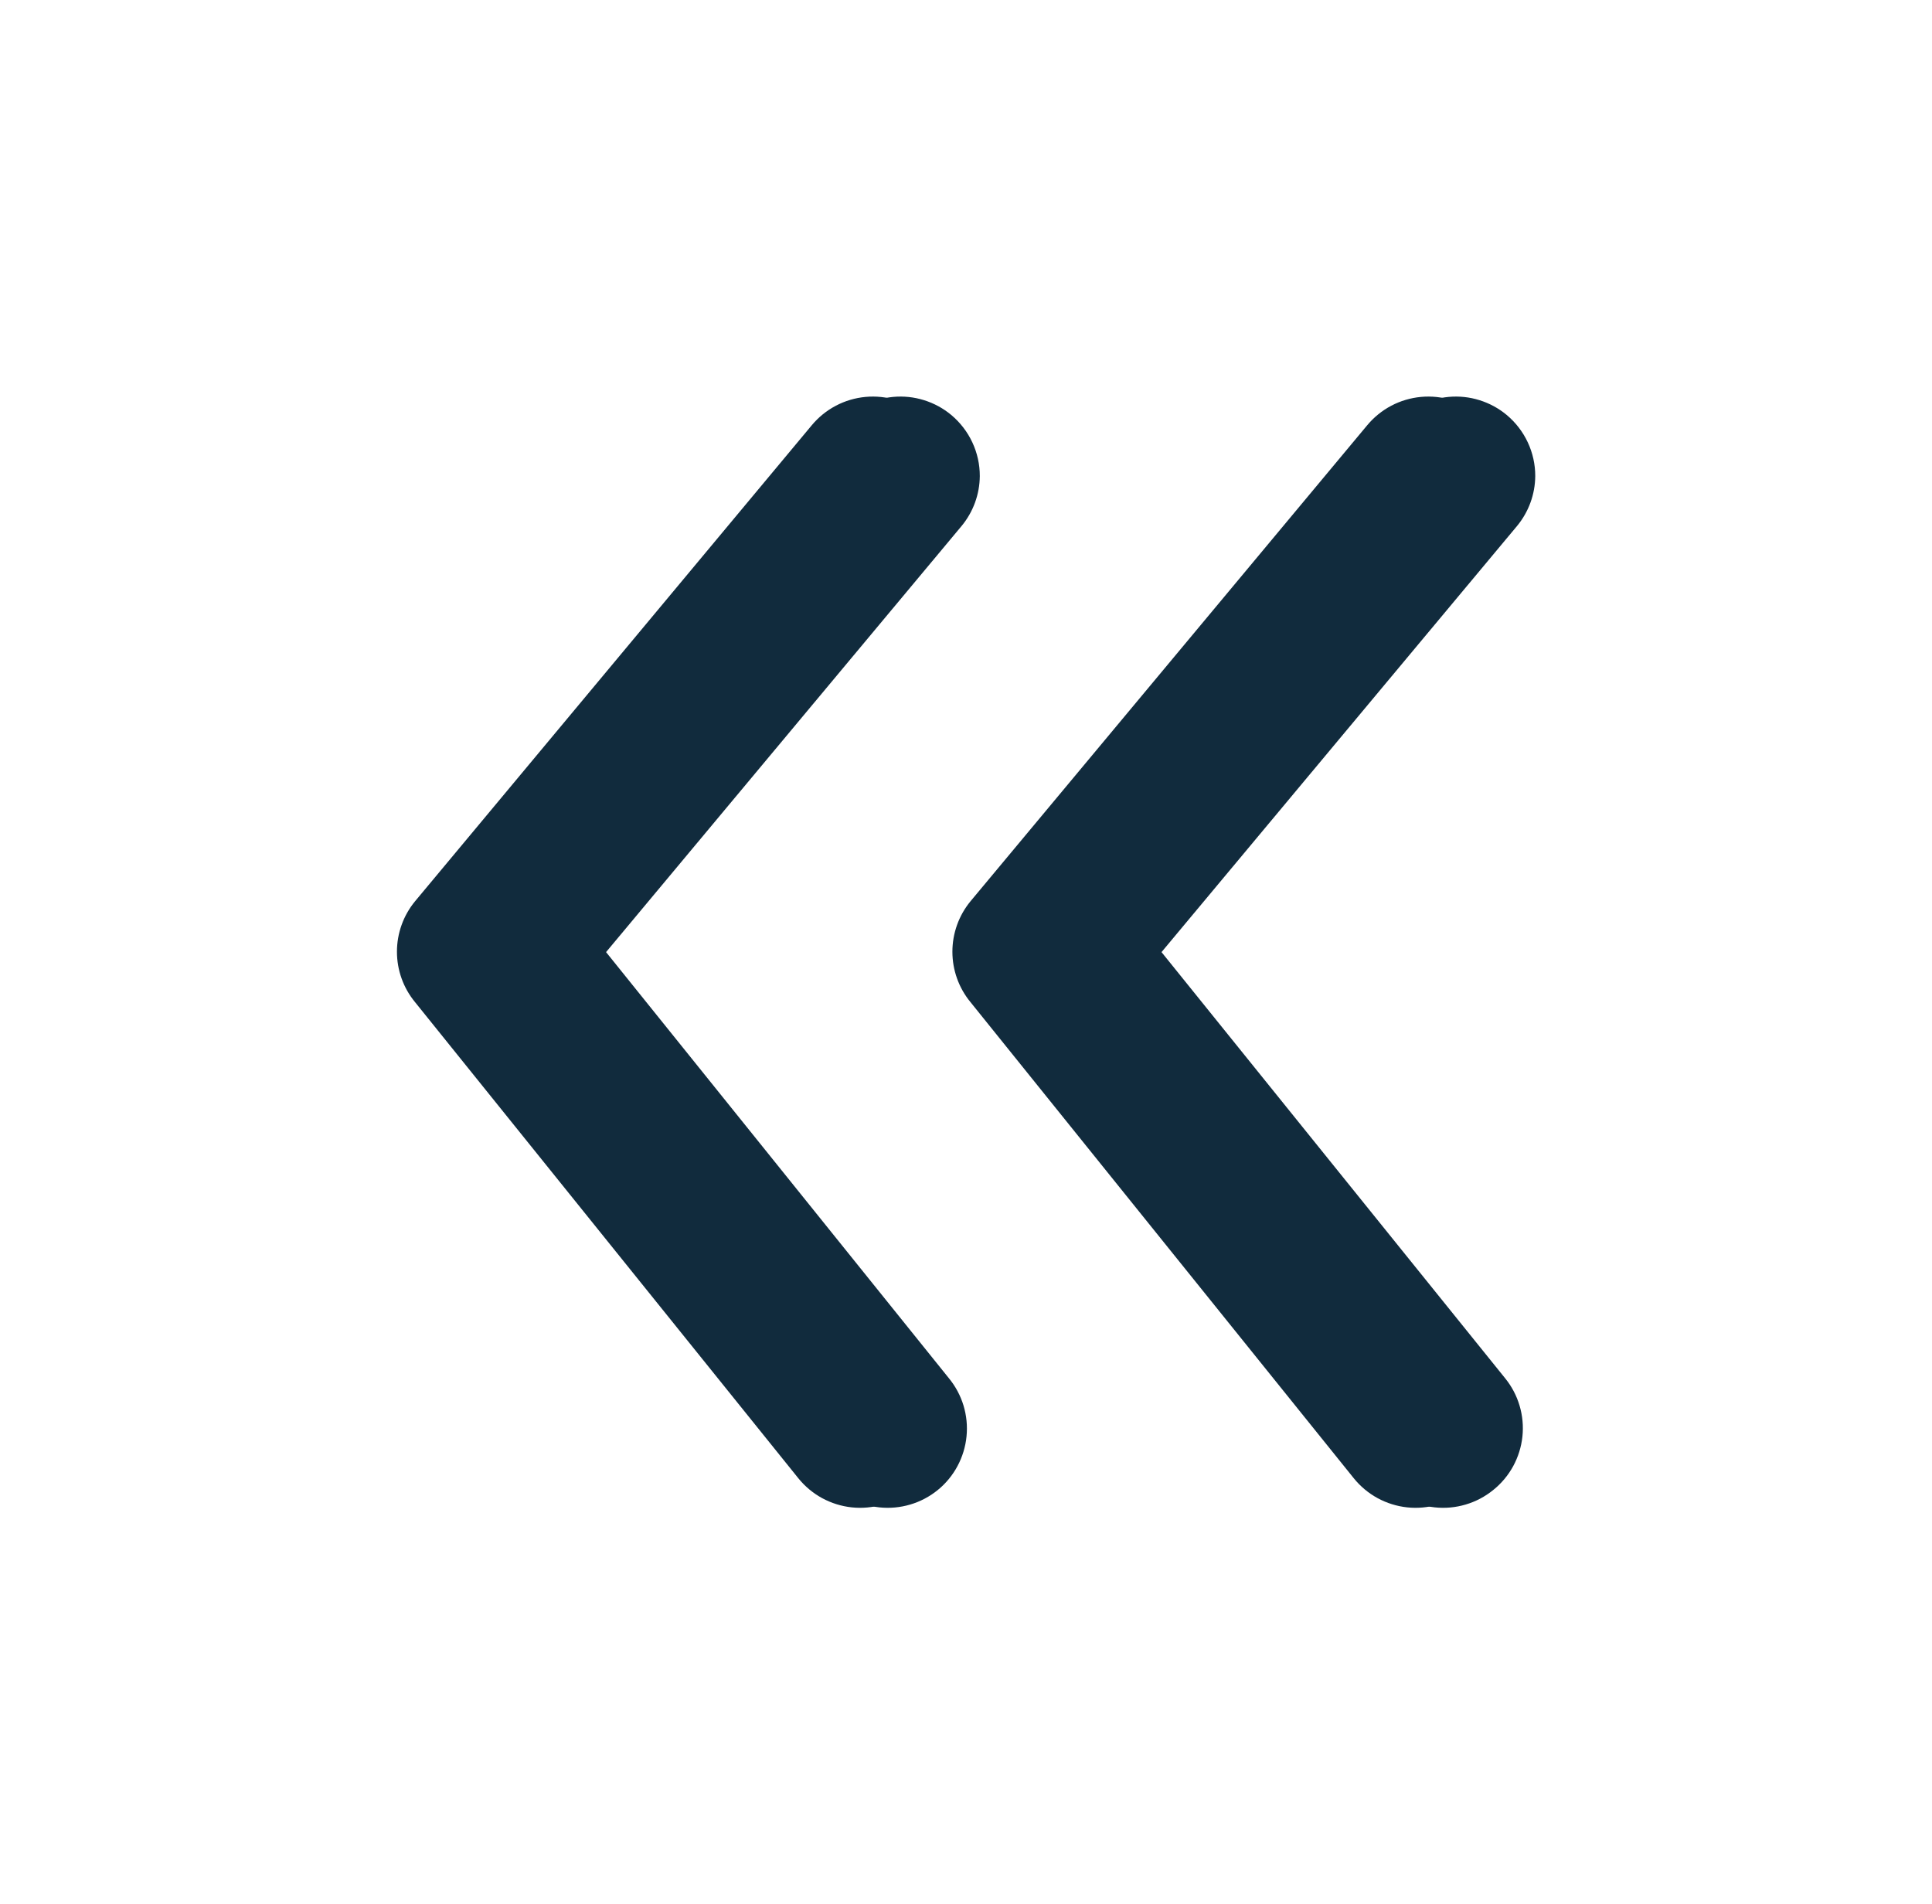 <svg width="70" height="69" viewBox="0 0 70 69" fill="none" xmlns="http://www.w3.org/2000/svg">
<g filter="url(#filter0_b_676_182)">
<path d="M33.379 49.939L20.959 34.5L33.839 19.061C34.261 18.552 34.495 17.912 34.5 17.25C34.501 16.828 34.408 16.41 34.229 16.028C34.05 15.645 33.789 15.307 33.465 15.036C33.175 14.794 32.839 14.612 32.478 14.5C32.117 14.387 31.737 14.347 31.361 14.382C30.984 14.417 30.618 14.525 30.284 14.702C29.949 14.878 29.653 15.119 29.411 15.41L15.036 32.66C14.613 33.175 14.382 33.82 14.382 34.486C14.382 35.152 14.613 35.797 15.036 36.311L28.922 53.561C29.16 53.857 29.453 54.102 29.785 54.284C30.118 54.465 30.483 54.58 30.86 54.62C31.236 54.66 31.617 54.625 31.981 54.517C32.344 54.41 32.682 54.231 32.976 53.992C33.27 53.753 33.513 53.458 33.691 53.125C33.87 52.791 33.982 52.426 34.019 52.049C34.057 51.673 34.019 51.292 33.91 50.93C33.8 50.568 33.619 50.231 33.379 49.939Z" fill="#112B3D"/>
<path d="M35.161 32.66C34.738 33.175 34.507 33.82 34.507 34.486C34.507 35.152 34.738 35.797 35.161 36.311L49.047 53.561C49.285 53.857 49.578 54.102 49.91 54.284C50.243 54.465 50.608 54.58 50.985 54.62C51.361 54.66 51.742 54.625 52.105 54.517C52.469 54.41 52.807 54.231 53.101 53.992C53.397 53.755 53.642 53.462 53.824 53.13C54.005 52.797 54.12 52.432 54.16 52.055C54.2 51.679 54.165 51.298 54.057 50.934C53.95 50.571 53.771 50.233 53.532 49.939L41.084 34.5L53.964 19.061C54.386 18.552 54.62 17.912 54.625 17.25C54.626 16.828 54.533 16.41 54.354 16.028C54.175 15.645 53.914 15.307 53.59 15.036C53.3 14.794 52.964 14.612 52.603 14.5C52.242 14.387 51.862 14.347 51.486 14.382C51.109 14.417 50.743 14.525 50.408 14.702C50.074 14.878 49.778 15.119 49.536 15.41L35.161 32.66Z" fill="#112B3D"/>
</g>
<g filter="url(#filter1_f_676_182)">
<path d="M34.379 49.939L21.959 34.5L34.839 19.061C35.261 18.552 35.495 17.912 35.5 17.25C35.501 16.828 35.408 16.41 35.229 16.028C35.05 15.645 34.789 15.307 34.465 15.036C34.175 14.794 33.839 14.612 33.478 14.5C33.117 14.387 32.737 14.347 32.361 14.382C31.984 14.417 31.618 14.525 31.284 14.702C30.949 14.878 30.653 15.119 30.411 15.41L16.036 32.66C15.613 33.175 15.382 33.82 15.382 34.486C15.382 35.152 15.613 35.797 16.036 36.311L29.922 53.561C30.16 53.857 30.453 54.102 30.785 54.284C31.118 54.465 31.483 54.58 31.86 54.62C32.236 54.66 32.617 54.625 32.981 54.517C33.344 54.41 33.682 54.231 33.976 53.992C34.27 53.753 34.513 53.458 34.691 53.125C34.87 52.791 34.982 52.426 35.019 52.049C35.057 51.673 35.019 51.292 34.91 50.93C34.8 50.568 34.619 50.231 34.379 49.939Z" fill="#112B3D"/>
<path d="M36.161 32.66C35.738 33.175 35.507 33.82 35.507 34.486C35.507 35.152 35.738 35.797 36.161 36.311L50.047 53.561C50.285 53.857 50.578 54.102 50.91 54.284C51.243 54.465 51.608 54.58 51.985 54.62C52.361 54.66 52.742 54.625 53.105 54.517C53.469 54.41 53.807 54.231 54.101 53.992C54.397 53.755 54.642 53.462 54.824 53.13C55.005 52.797 55.12 52.432 55.16 52.055C55.2 51.679 55.165 51.298 55.057 50.934C54.95 50.571 54.771 50.233 54.532 49.939L42.084 34.5L54.964 19.061C55.386 18.552 55.62 17.912 55.625 17.25C55.626 16.828 55.533 16.41 55.354 16.028C55.175 15.645 54.914 15.307 54.59 15.036C54.3 14.794 53.964 14.612 53.603 14.5C53.242 14.387 52.862 14.347 52.486 14.382C52.109 14.417 51.743 14.525 51.408 14.702C51.074 14.878 50.778 15.119 50.536 15.41L36.161 32.66Z" fill="#112B3D"/>
</g>
<defs>
<filter id="filter0_b_676_182" x="-9" y="-9" width="87" height="87" filterUnits="userSpaceOnUse" color-interpolation-filters="sRGB">
<feFlood flood-opacity="0" result="BackgroundImageFix"/>
<feGaussianBlur in="BackgroundImage" stdDeviation="4.5"/>
<feComposite in2="SourceAlpha" operator="in" result="effect1_backgroundBlur_676_182"/>
<feBlend mode="normal" in="SourceGraphic" in2="effect1_backgroundBlur_676_182" result="shape"/>
</filter>
<filter id="filter1_f_676_182" x="-6" y="-7" width="83" height="83" filterUnits="userSpaceOnUse" color-interpolation-filters="sRGB">
<feFlood flood-opacity="0" result="BackgroundImageFix"/>
<feBlend mode="normal" in="SourceGraphic" in2="BackgroundImageFix" result="shape"/>
<feGaussianBlur stdDeviation="3.5" result="effect1_foregroundBlur_676_182"/>
</filter>
</defs>
</svg>

